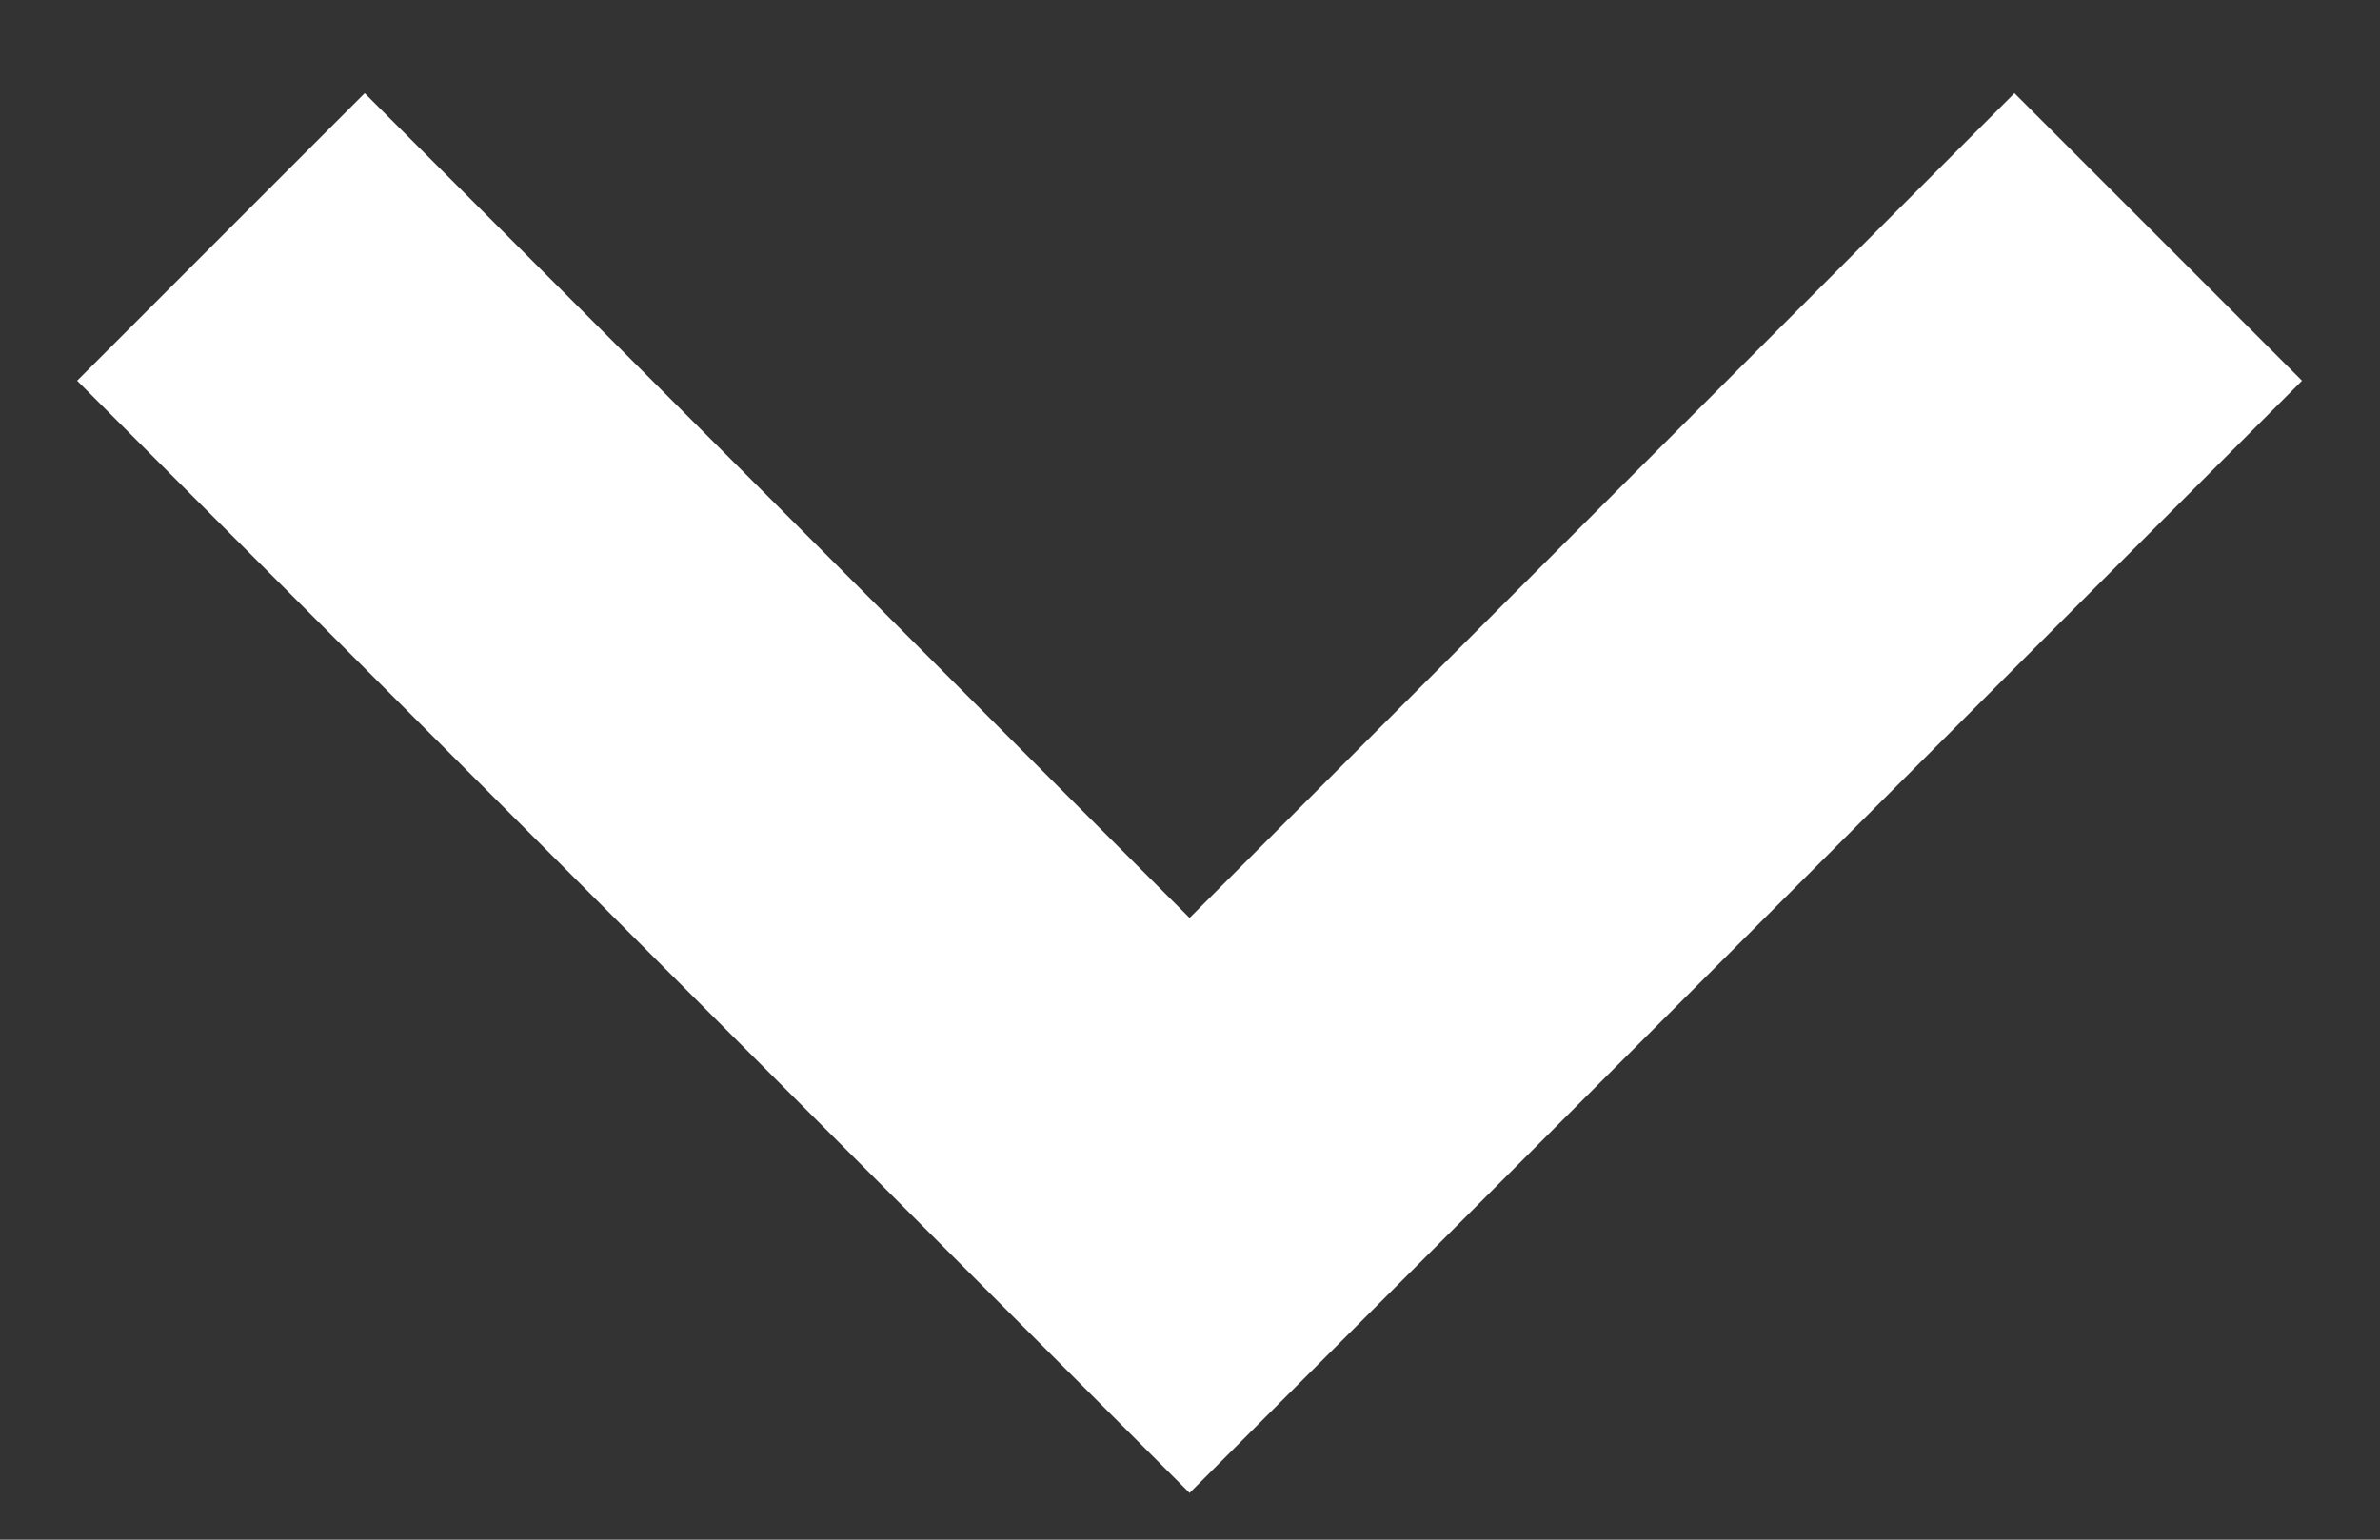 <svg width="17" height="11" viewBox="0 0 17 11" fill="none" xmlns="http://www.w3.org/2000/svg">
<rect x="0" y="0" width="17" height="11" fill="#333333" stroke="none"/>
<path d="M14.389 0.666L16.443 2.72L8.497 10.666L0.551 2.72L2.605 0.666L8.497 6.558L14.389 0.666Z" fill="white"/>
</svg>
